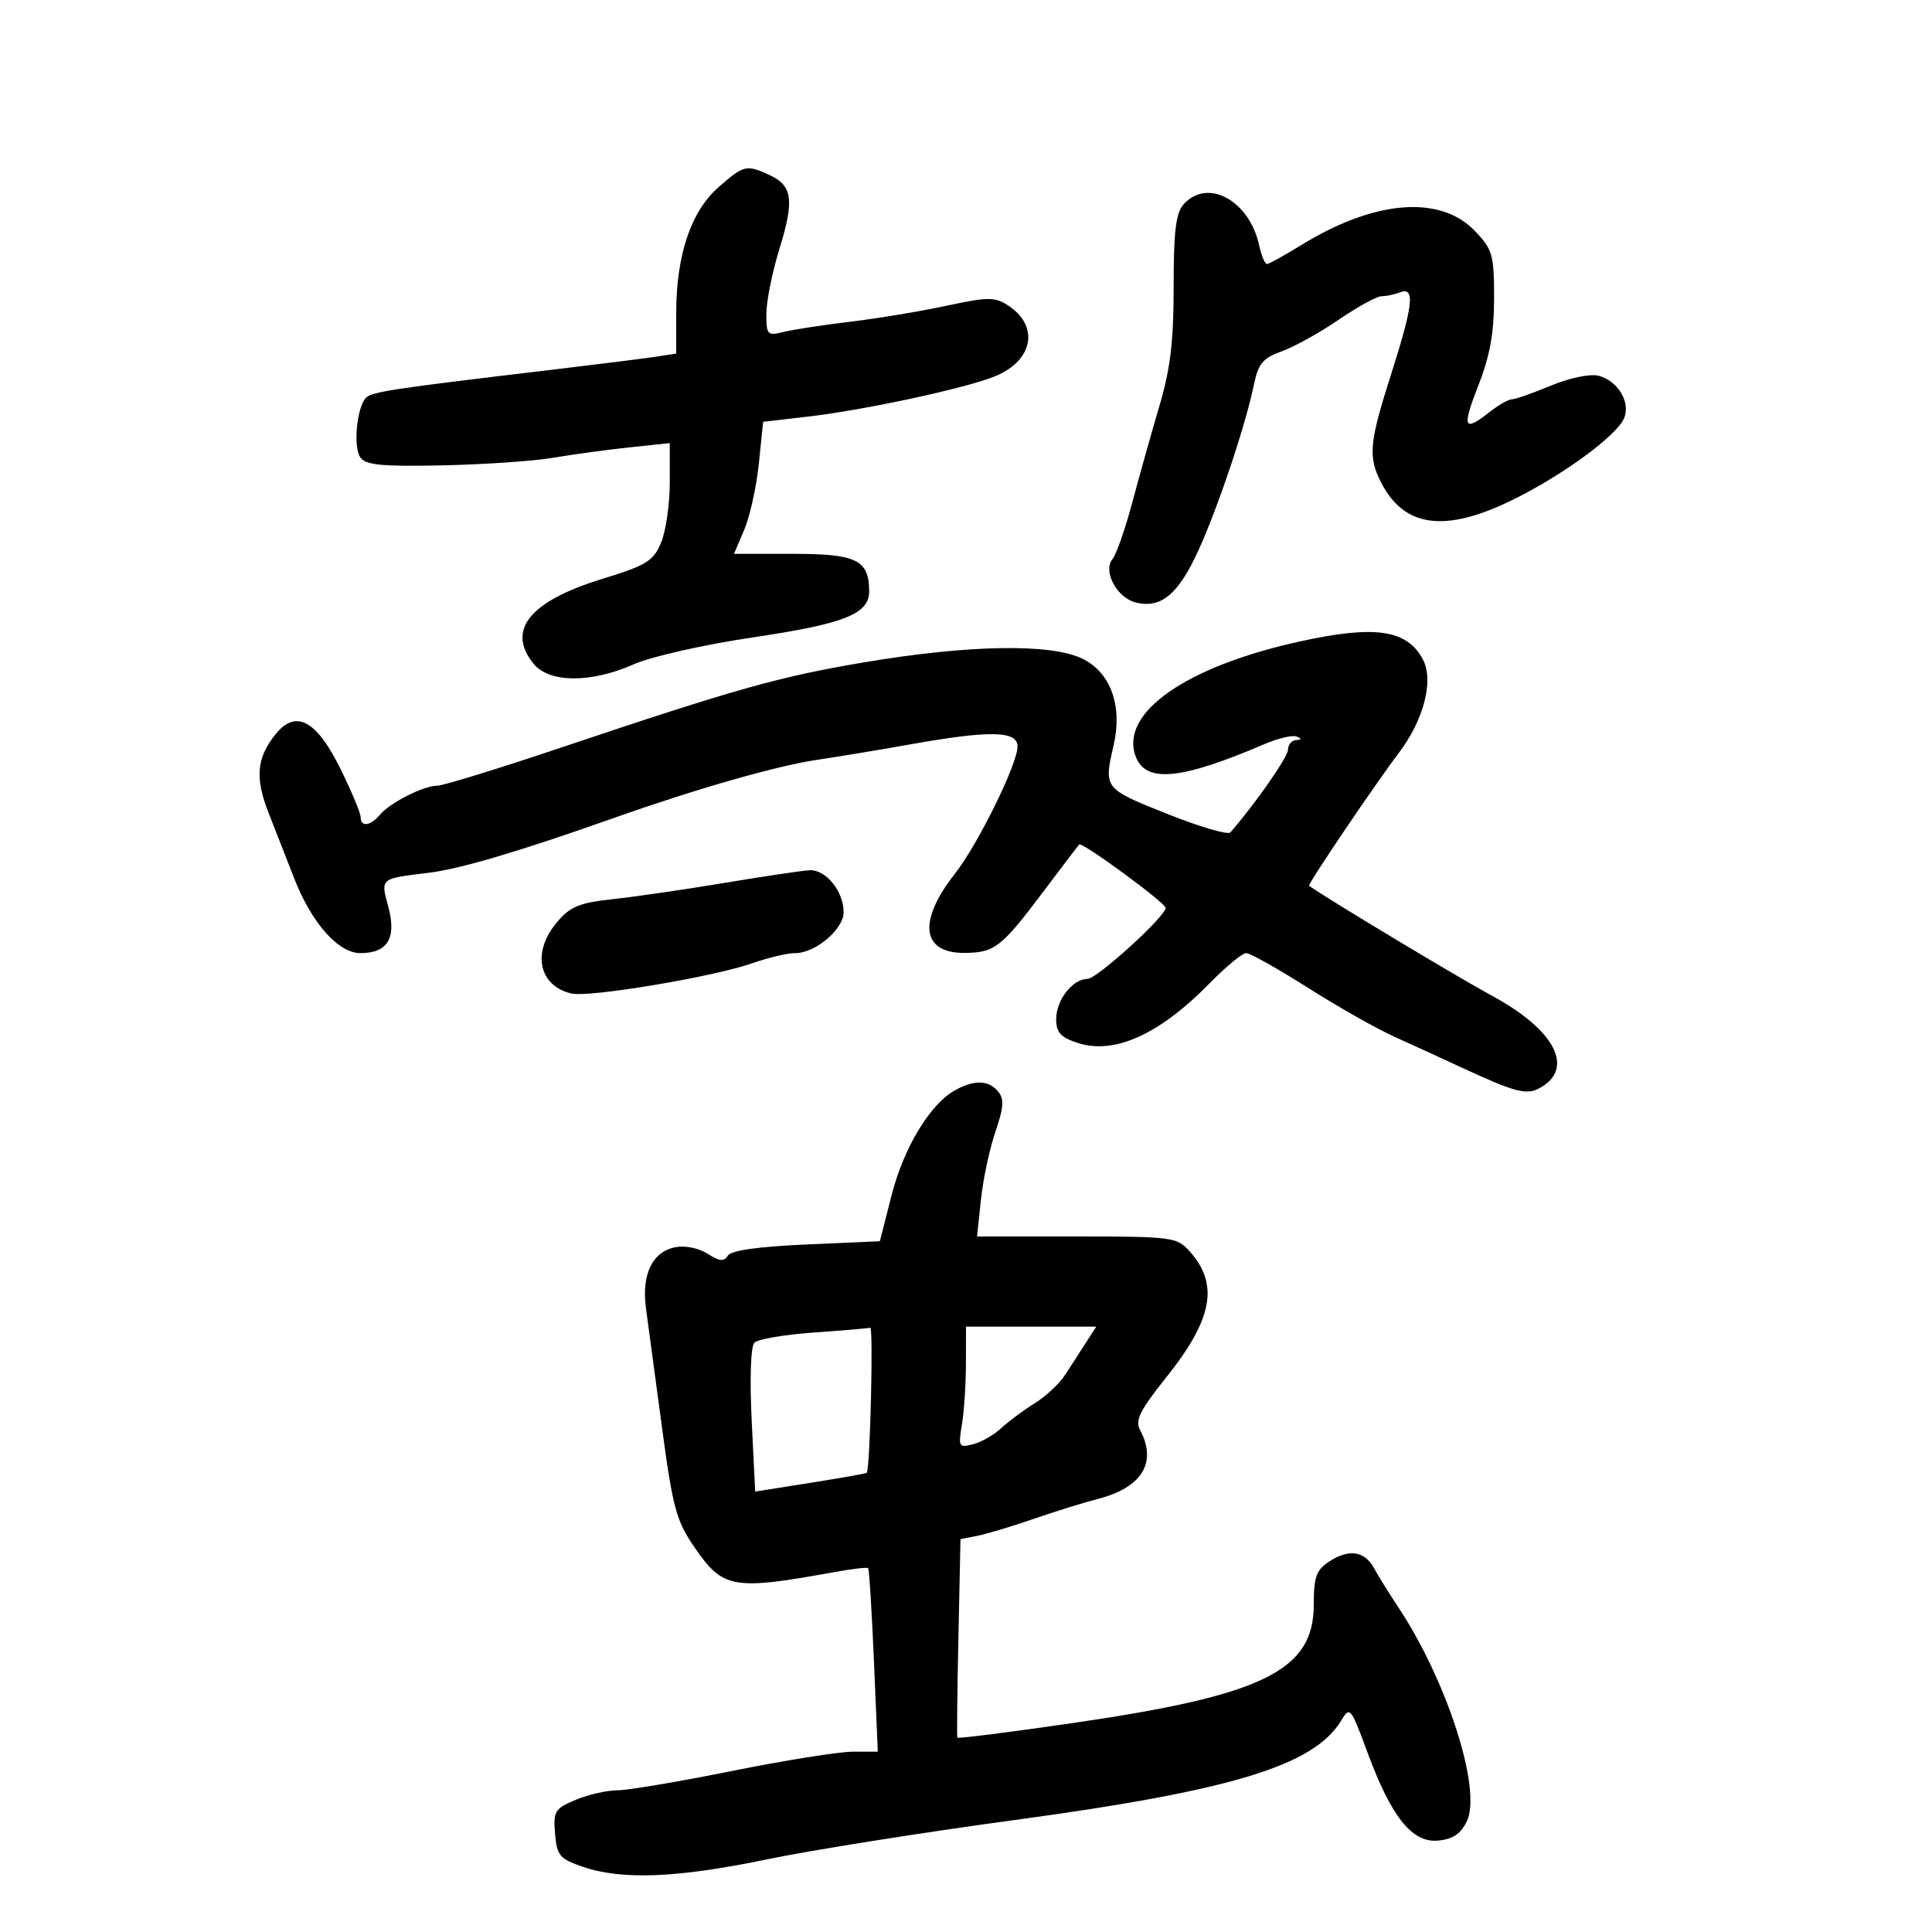 <svg xmlns="http://www.w3.org/2000/svg" width="300" height="300" viewBox="0 0 300 300" version="1.1">
	<path d="M 111.546 29.094 C 107.282 32.838, 105 39.650, 105 48.636 L 105 54.909 101.750 55.403 C 99.963 55.675, 92.425 56.619, 85 57.500 C 60.897 60.363, 57.763 60.837, 56.838 61.762 C 55.417 63.183, 54.816 69.335, 55.936 71 C 56.753 72.215, 59.171 72.455, 68.645 72.263 C 75.079 72.132, 82.854 71.599, 85.922 71.078 C 88.990 70.556, 94.313 69.831, 97.750 69.467 L 104 68.804 104 74.934 C 104 78.306, 103.391 82.512, 102.647 84.282 C 101.454 87.119, 100.380 87.781, 93.570 89.872 C 82.241 93.352, 78.605 97.821, 82.844 103.056 C 85.274 106.057, 91.746 106.103, 98.370 103.166 C 101.094 101.958, 109.221 100.118, 116.817 98.989 C 131.228 96.847, 135.020 95.330, 134.968 91.727 C 134.900 86.928, 132.981 86, 123.126 86 L 113.973 86 115.569 82.250 C 116.446 80.188, 117.465 75.575, 117.832 72 L 118.500 65.500 125.500 64.686 C 134.362 63.655, 150.195 60.234, 154.576 58.404 C 160.466 55.943, 161.418 50.631, 156.542 47.435 C 154.481 46.085, 153.452 46.092, 146.868 47.498 C 142.815 48.364, 136.094 49.477, 131.931 49.971 C 127.768 50.466, 123.155 51.174, 121.681 51.544 C 119.155 52.178, 119 52.014, 119 48.714 C 119 46.787, 119.924 42.219, 121.054 38.562 C 123.376 31.043, 123.058 28.803, 119.434 27.152 C 115.880 25.532, 115.494 25.627, 111.546 29.094 M 183.770 31.750 C 182.581 33.101, 182.233 36.007, 182.243 44.500 C 182.252 52.957, 181.744 57.234, 180.041 63 C 178.824 67.125, 176.927 73.875, 175.827 78 C 174.727 82.125, 173.350 86.076, 172.766 86.780 C 171.201 88.669, 173.406 92.813, 176.373 93.557 C 180.291 94.541, 183.007 92.262, 186.135 85.363 C 189.230 78.537, 193.392 66.084, 194.727 59.653 C 195.390 56.459, 196.119 55.594, 199.013 54.561 C 200.931 53.877, 204.908 51.671, 207.850 49.659 C 210.793 47.647, 213.794 46, 214.519 46 C 215.243 46, 216.548 45.727, 217.418 45.393 C 219.763 44.493, 219.444 47.365, 216.006 58.127 C 212.597 68.798, 212.404 70.947, 214.494 74.989 C 218.069 81.901, 224.373 82.744, 234.724 77.694 C 242.679 73.813, 251.193 67.562, 252.233 64.838 C 253.178 62.361, 251.154 59.092, 248.213 58.345 C 246.906 58.013, 243.740 58.673, 240.829 59.882 C 238.026 61.047, 235.302 62, 234.774 62 C 234.247 62, 232.671 62.900, 231.273 64 C 227.268 67.150, 226.978 66.435, 229.574 59.810 C 231.357 55.261, 232 51.681, 232 46.301 C 232 39.548, 231.770 38.741, 229.027 35.871 C 223.637 30.231, 213.453 31.048, 202.101 38.033 C 199.449 39.665, 197.027 41, 196.719 41 C 196.411 41, 195.867 39.671, 195.510 38.047 C 193.981 31.083, 187.443 27.576, 183.770 31.750 M 202.112 99.545 C 184.178 103.436, 173.756 110.709, 176.367 117.513 C 177.945 121.626, 183.441 121.085, 196.343 115.545 C 198.457 114.638, 200.707 114.108, 201.343 114.369 C 202.157 114.702, 202.129 114.866, 201.250 114.921 C 200.563 114.964, 200 115.635, 200 116.410 C 200 117.530, 194.855 124.913, 191.044 129.262 C 190.677 129.681, 186.241 128.375, 181.188 126.360 C 171.402 122.457, 171.370 122.417, 172.918 115.752 C 174.333 109.661, 172.491 104.477, 168.145 102.314 C 163.279 99.892, 150.534 100.093, 134.176 102.849 C 120.971 105.074, 114.348 106.938, 87 116.127 C 77.375 119.362, 68.782 122.006, 67.904 122.004 C 65.788 121.999, 60.523 124.664, 58.983 126.521 C 57.527 128.275, 56 128.455, 56 126.873 C 56 126.253, 54.584 122.870, 52.854 119.355 C 49.160 111.851, 45.938 110.124, 42.819 113.976 C 39.819 117.680, 39.553 120.789, 41.758 126.364 C 42.875 129.189, 44.624 133.659, 45.645 136.298 C 48.337 143.260, 52.511 148, 55.950 148 C 60.193 148, 61.598 145.692, 60.305 140.846 C 59.097 136.323, 58.932 136.465, 66.500 135.535 C 71.504 134.920, 80.492 132.260, 95.500 126.954 C 108.143 122.484, 120.697 118.894, 126.842 117.991 C 129.954 117.534, 136.496 116.449, 141.381 115.580 C 153.757 113.378, 158 113.465, 158 115.919 C 158 118.637, 151.847 131.138, 148.274 135.679 C 142.481 143.040, 143.095 148.025, 149.785 147.968 C 154.442 147.928, 155.483 147.120, 161.973 138.497 C 164.870 134.649, 167.389 131.335, 167.570 131.133 C 167.995 130.661, 181 140.193, 181 140.977 C 181 142.296, 170.325 152, 168.874 152 C 166.563 152, 164 155.287, 164 158.251 C 164 160.293, 164.694 161.074, 167.261 161.921 C 173.037 163.827, 180.041 160.660, 187.958 152.561 C 190.410 150.052, 192.910 148, 193.513 148 C 194.116 148, 198.417 150.416, 203.071 153.368 C 207.725 156.321, 213.775 159.747, 216.516 160.983 C 219.257 162.218, 223.750 164.276, 226.500 165.556 C 235.125 169.571, 236.979 170.082, 238.998 169.001 C 244.620 165.992, 241.547 159.956, 231.677 154.622 C 226.409 151.775, 206.016 139.513, 203.275 137.545 C 203.001 137.348, 213.470 121.844, 217.153 116.994 C 221.100 111.794, 222.688 105.654, 220.933 102.375 C 218.479 97.790, 213.591 97.055, 202.112 99.545 M 112.500 137.096 C 106.450 138.105, 98.671 139.238, 95.214 139.613 C 89.930 140.187, 88.536 140.762, 86.464 143.225 C 82.563 147.861, 83.628 153.064, 88.724 154.272 C 91.474 154.924, 110.931 151.662, 116.876 149.553 C 119.282 148.699, 122.259 148, 123.491 148 C 126.616 148, 131 144.293, 131 141.650 C 131 138.395, 128.221 134.980, 125.693 135.130 C 124.487 135.202, 118.550 136.087, 112.500 137.096 M 148.272 169.309 C 144.410 171.455, 140.318 178.242, 138.439 185.619 L 136.625 192.738 125.200 193.242 C 117.709 193.572, 113.513 194.170, 113.013 194.978 C 112.424 195.932, 111.714 195.864, 109.876 194.679 C 108.517 193.803, 106.373 193.369, 104.869 193.667 C 101.276 194.378, 99.593 197.893, 100.309 203.190 C 100.629 205.560, 101.742 213.837, 102.782 221.582 C 104.476 234.198, 105.006 236.148, 107.878 240.323 C 112.262 246.694, 113.829 246.970, 129.500 244.124 C 132.250 243.625, 134.635 243.340, 134.800 243.491 C 134.965 243.643, 135.371 250.119, 135.704 257.883 L 136.307 272 132.404 272.004 C 130.257 272.006, 121.807 273.356, 113.627 275.004 C 105.447 276.652, 97.445 278, 95.845 278 C 94.245 278, 91.347 278.664, 89.406 279.475 C 86.145 280.837, 85.900 281.237, 86.188 284.725 C 86.470 288.135, 86.886 288.633, 90.500 289.875 C 96.553 291.956, 105.177 291.612, 119 288.738 C 125.875 287.309, 143.235 284.551, 157.577 282.608 C 191.249 278.048, 204.007 274.169, 208.231 267.207 C 209.618 264.921, 209.730 265.055, 212.323 272.076 C 216.051 282.174, 219.281 286.201, 223.337 285.806 C 225.610 285.585, 226.845 284.748, 227.776 282.795 C 230.125 277.869, 224.702 260.983, 217.083 249.500 C 215.623 247.300, 213.946 244.600, 213.357 243.500 C 211.938 240.852, 209.456 240.471, 206.451 242.440 C 204.377 243.799, 204 244.835, 204 249.172 C 204 259.410, 196.208 263.242, 166.653 267.543 C 156.837 268.971, 148.737 269.996, 148.653 269.820 C 148.569 269.644, 148.645 262.638, 148.822 254.251 L 149.144 239.002 151.822 238.466 C 153.295 238.171, 157.200 236.995, 160.500 235.854 C 163.800 234.712, 168.300 233.313, 170.500 232.746 C 177.353 230.978, 179.722 227.087, 177.020 222.037 C 176.230 220.562, 177.008 218.994, 181.013 213.983 C 188.344 204.813, 189.342 199.433, 184.677 194.250 C 182.742 192.101, 181.958 192, 167.183 192 L 151.715 192 152.324 186.250 C 152.659 183.088, 153.669 178.352, 154.569 175.726 C 155.871 171.926, 155.954 170.650, 154.980 169.476 C 153.504 167.698, 151.272 167.642, 148.272 169.309 M 126.296 206.919 C 121.784 207.239, 117.661 207.950, 117.135 208.500 C 116.574 209.086, 116.403 214.077, 116.721 220.556 L 117.265 231.611 125.854 230.251 C 130.578 229.503, 134.510 228.803, 134.591 228.695 C 135.112 228.011, 135.637 206.033, 135.130 206.169 C 134.783 206.262, 130.808 206.600, 126.296 206.919 M 149.989 211.750 C 149.983 214.912, 149.704 219.160, 149.368 221.188 C 148.791 224.679, 148.884 224.843, 151.111 224.261 C 152.406 223.922, 154.372 222.795, 155.482 221.756 C 156.592 220.717, 158.916 218.989, 160.647 217.916 C 162.377 216.843, 164.515 214.848, 165.397 213.482 C 166.278 212.117, 167.727 209.875, 168.615 208.500 L 170.230 206 160.115 206 L 150 206 149.989 211.750" stroke="none" fill="black" fill-rule="evenodd"/>
</svg>